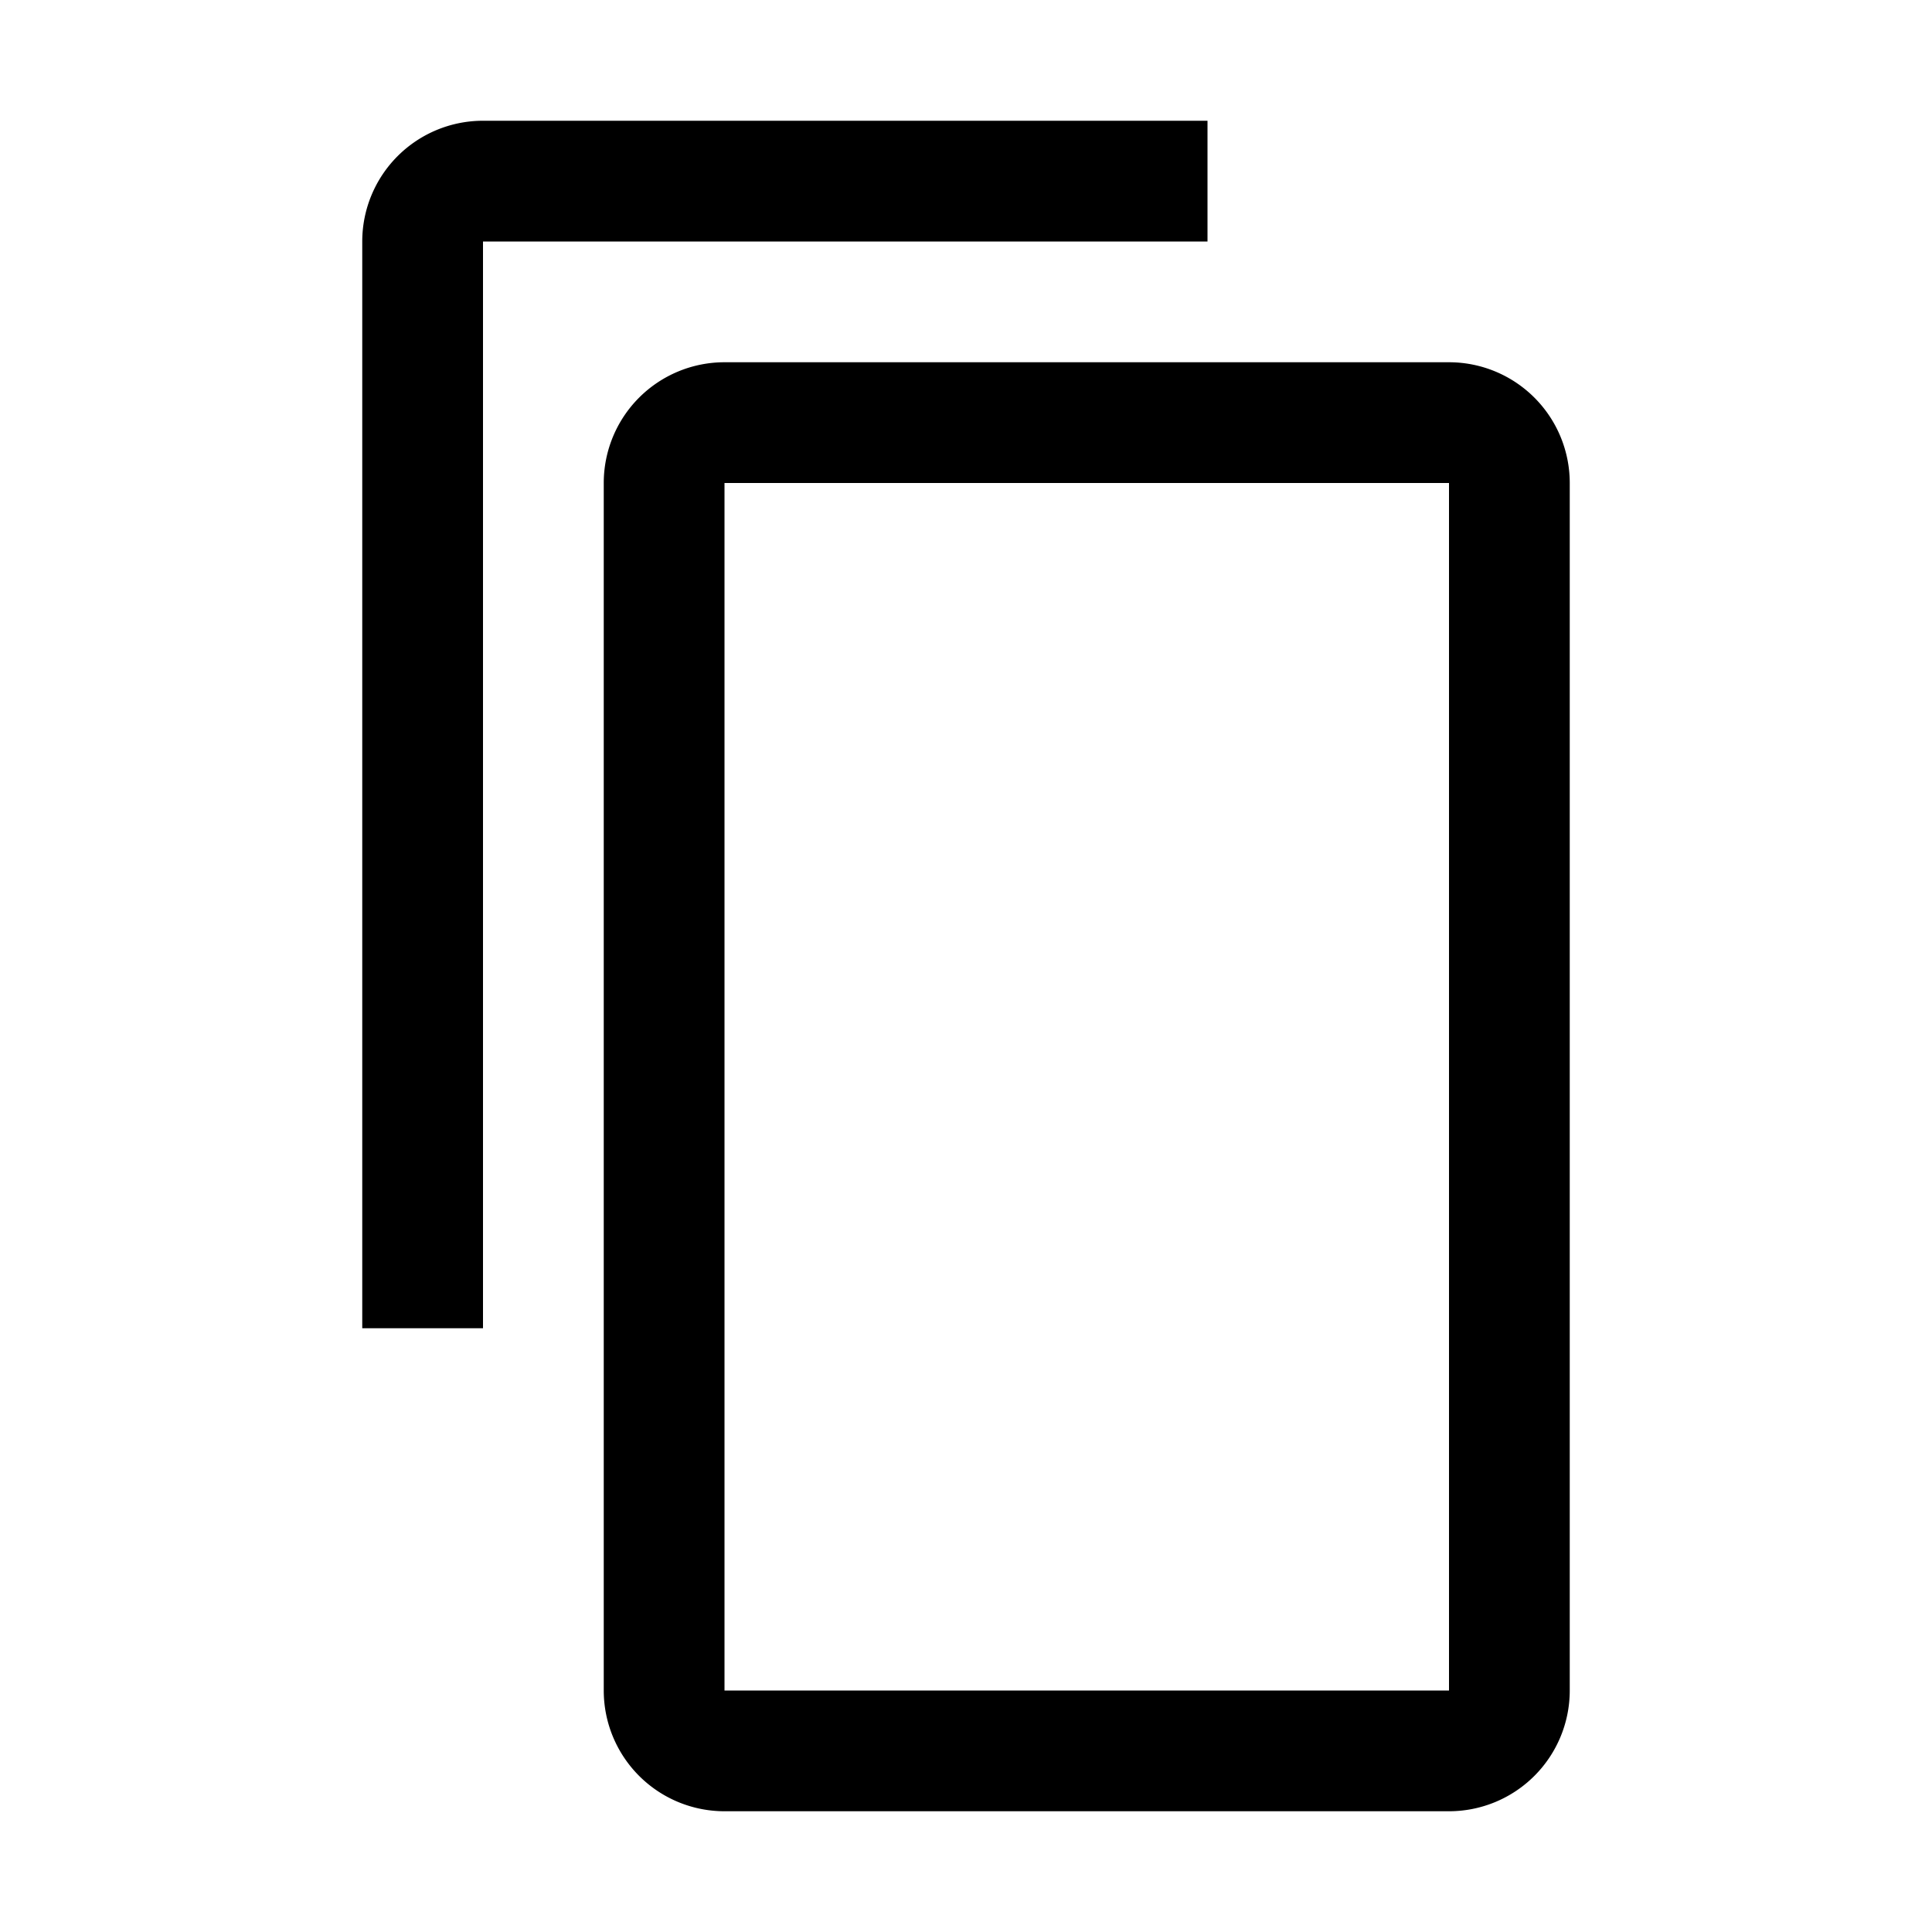<svg xmlns="http://www.w3.org/2000/svg" fill="none" viewBox="0 0 16 16">
    <path fill="currentColor" d="M10 2H4v9H3V2a1 1 0 0 1 1-1h6z"/>
    <path fill="currentColor" fill-rule="evenodd" d="M5 4a1 1 0 0 1 1-1h6a1 1 0 0 1 1 1v10a1 1 0 0 1-1 1H6a1 1 0 0 1-1-1zm1 0h6v10H6z" clip-rule="evenodd"/>
</svg>
